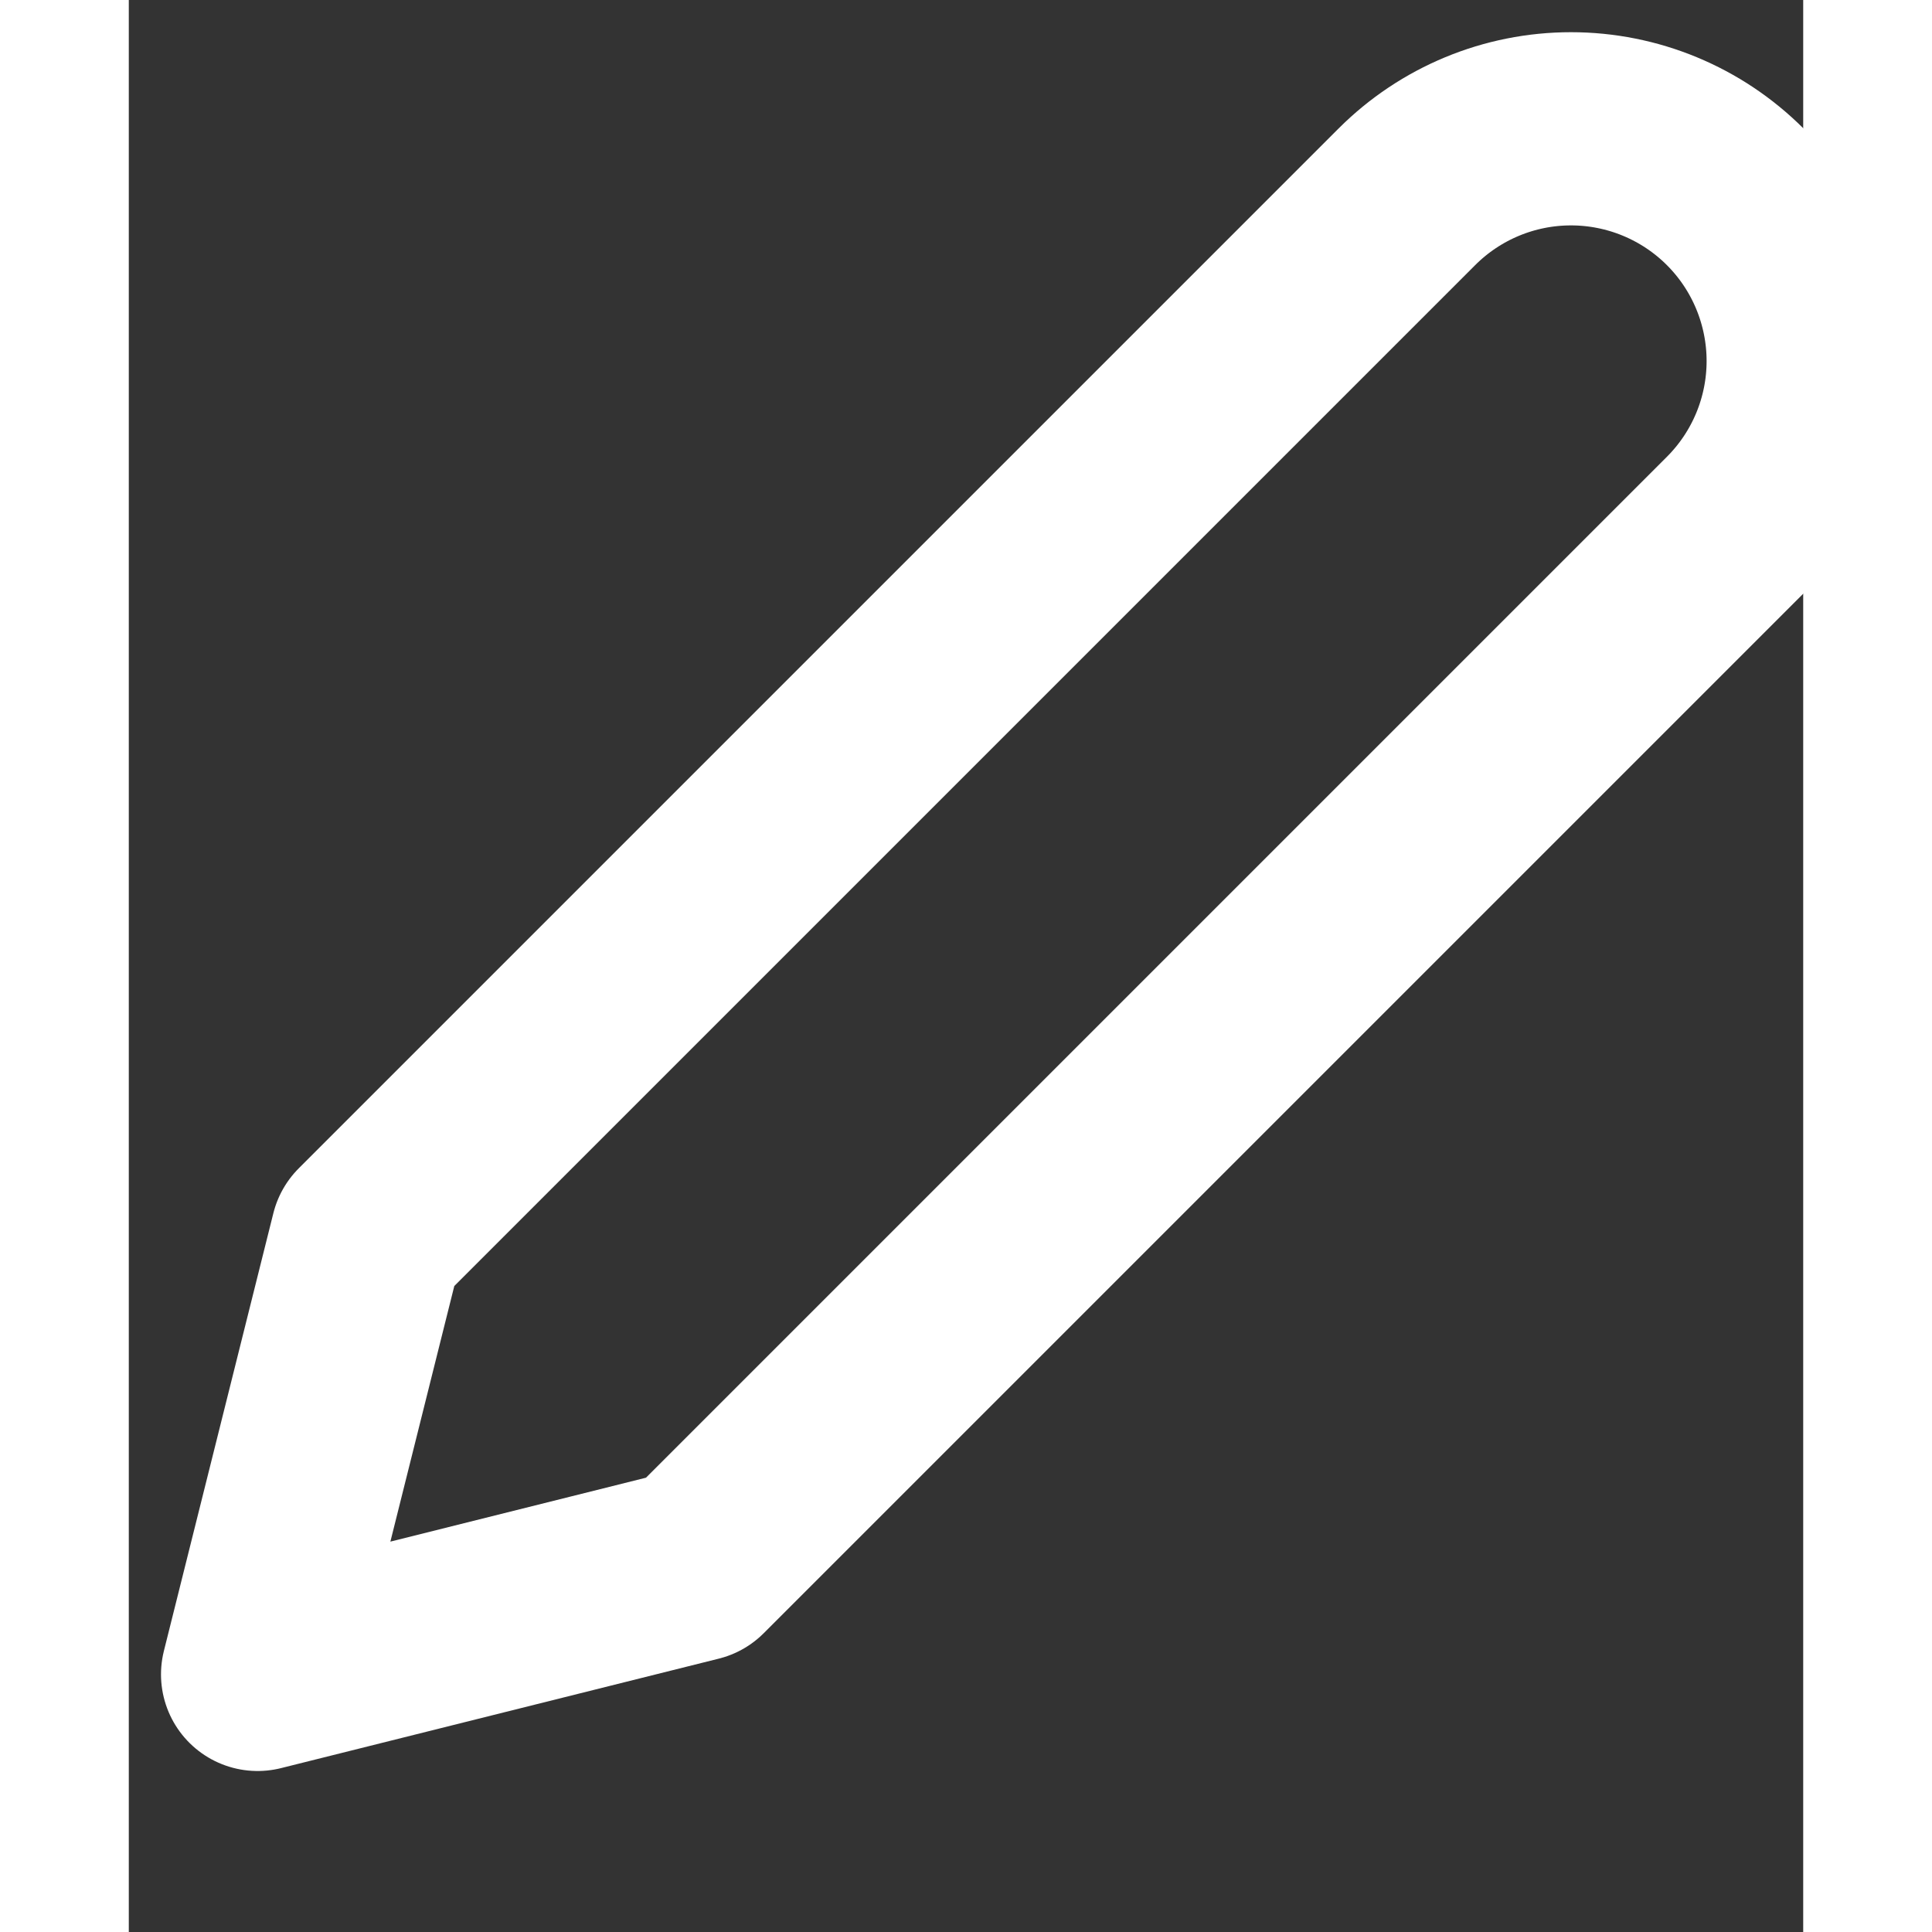 <svg width="17" height="17" viewBox="0 0 13 15" fill="none"
	 xmlns="http://www.w3.org/2000/svg">
	<rect x="0" y="0" width="13" height="15" fill="#333333" stroke="none"/>
	<path
		d="M9.923 1.528C10.261 1.19 10.719 1 11.197 1C11.675 1 12.134 1.19 12.472 1.528C12.81 1.866 13 2.325 13 2.803C13 3.281 12.81 3.739 12.472 4.077L4.399 12.15L1 13L1.85 9.601L9.923 1.528Z"
		stroke="white" stroke-width="1.5" stroke-linecap="round" stroke-linejoin="round"/>
</svg>